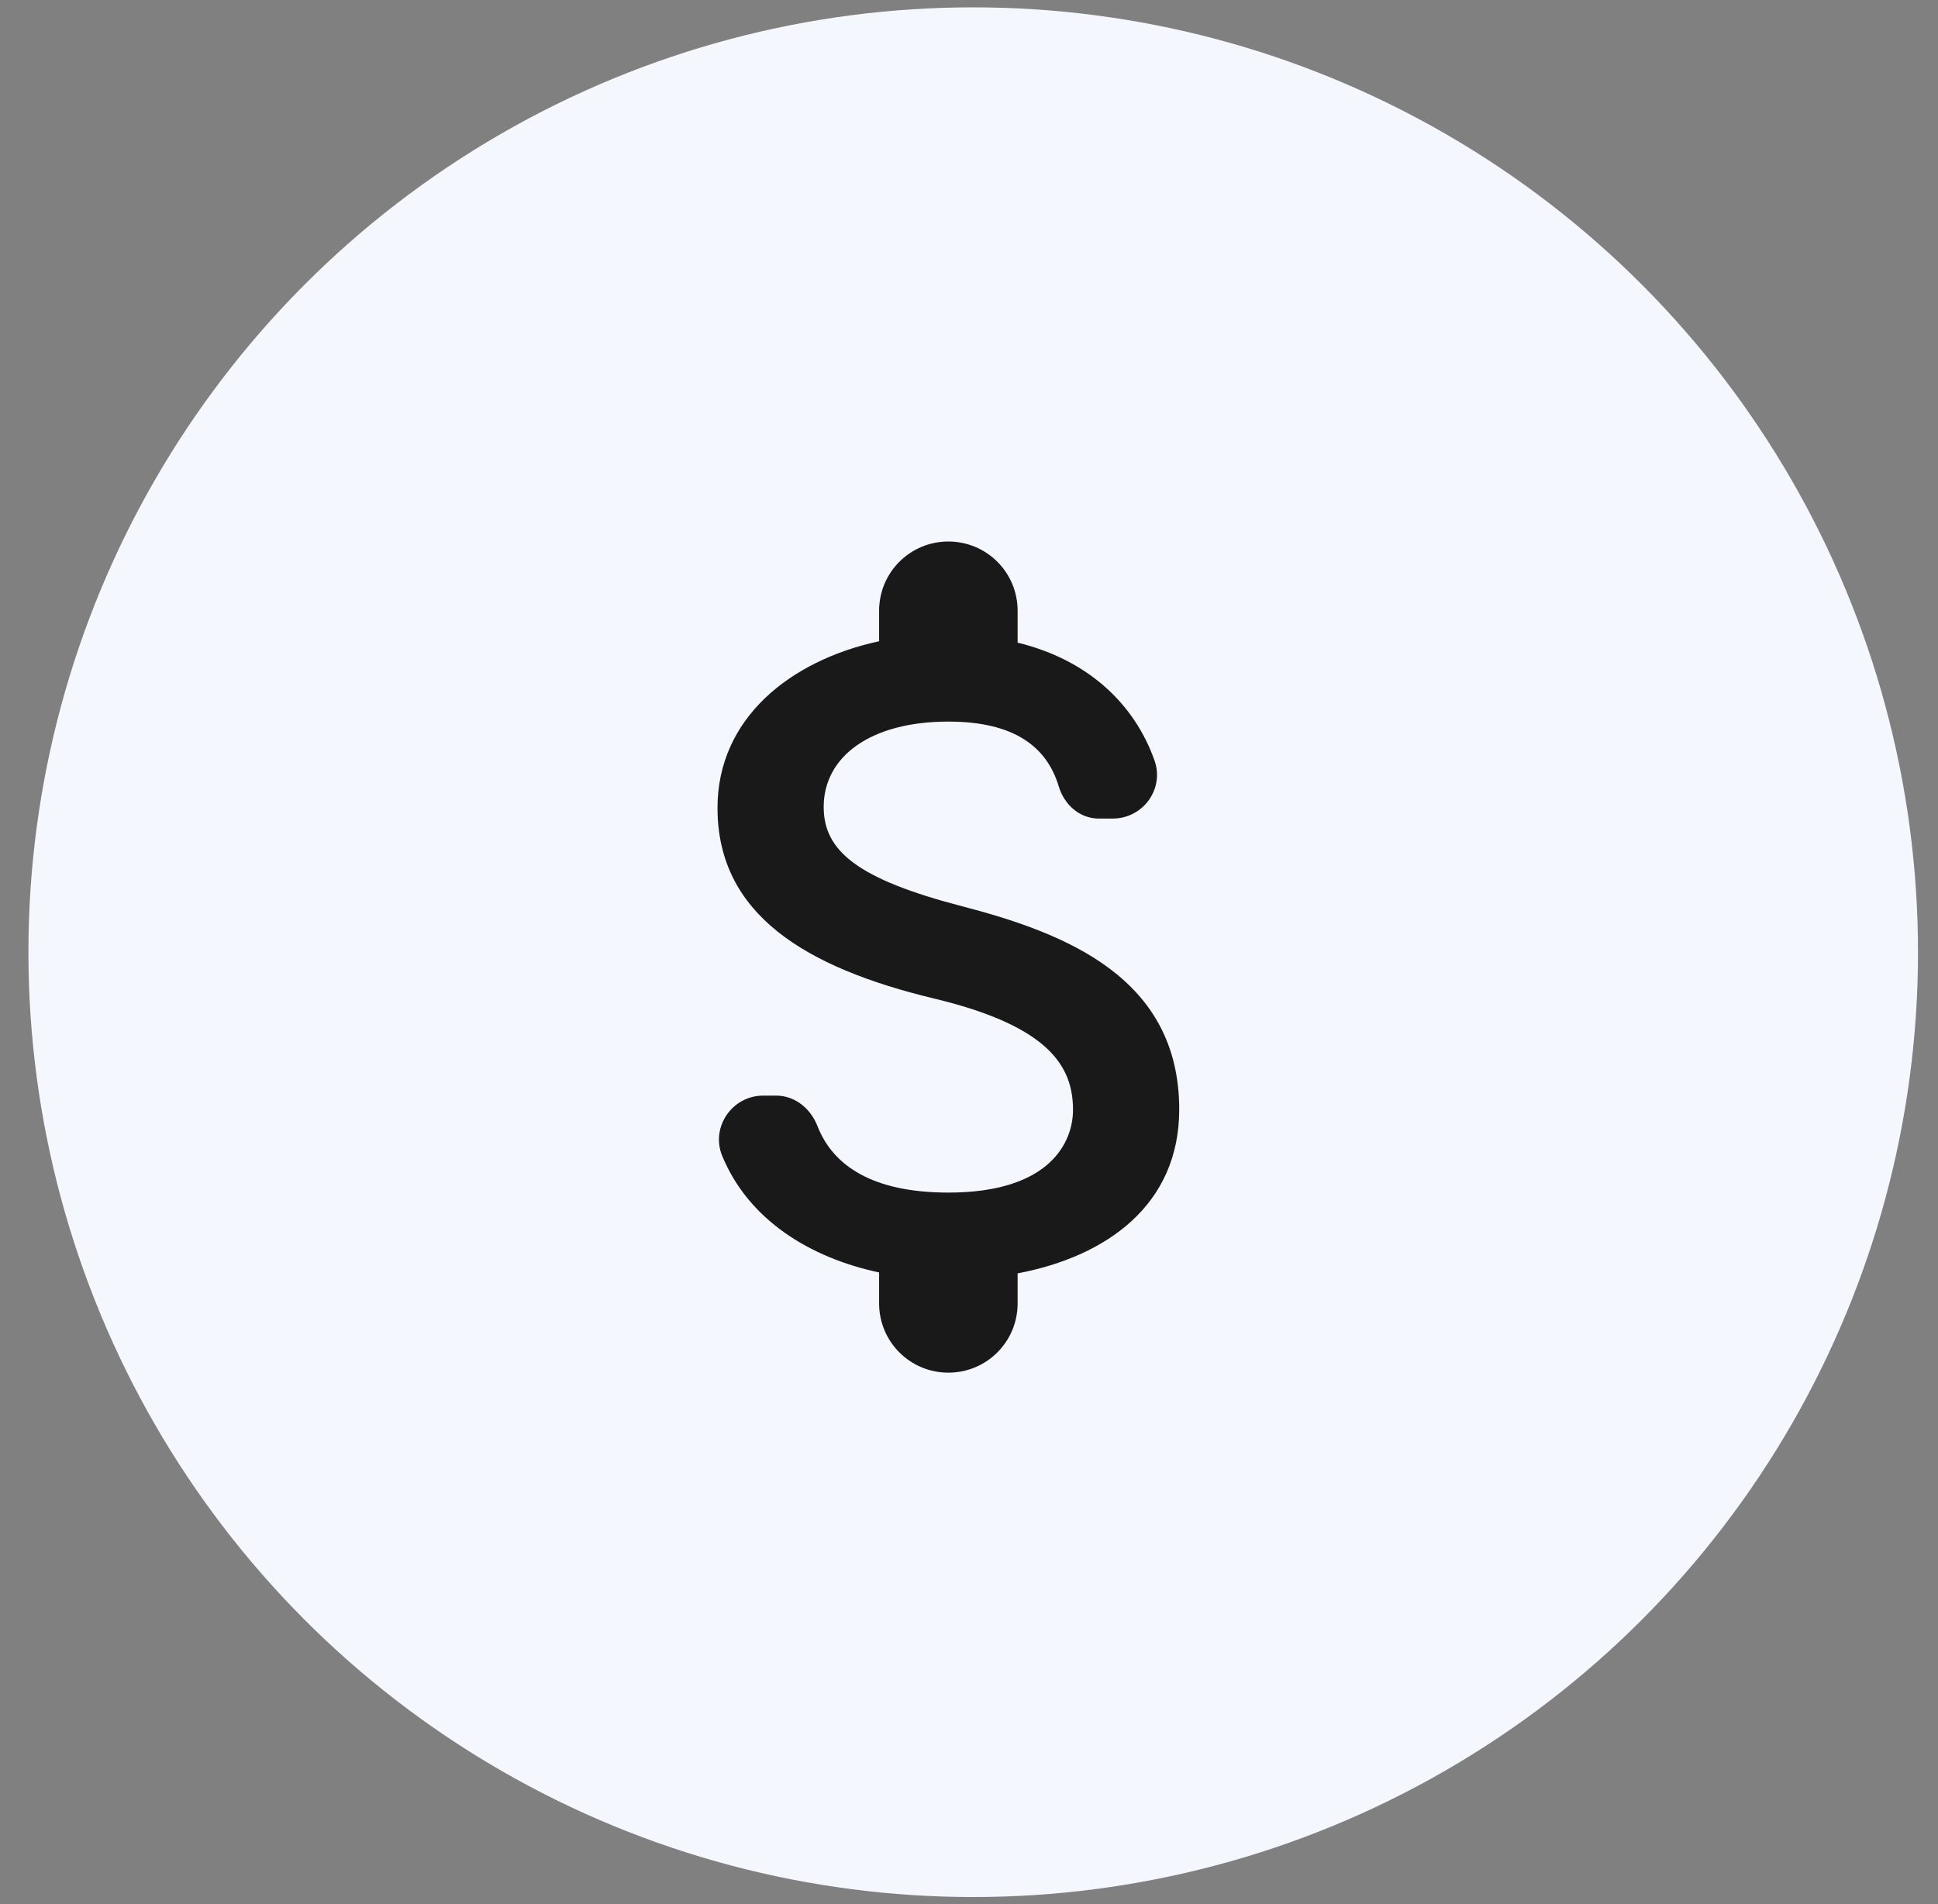 <svg width="57" height="56" viewBox="0 0 57 56" fill="none" xmlns="http://www.w3.org/2000/svg">
<rect x="0" y="0" width="57" height="56" fill="#808080" stroke="none"/>
<circle cx="28.624" cy="28.004" r="27.788" fill="#F4F7FE"/>
<g clip-path="url(#clip0_17_2658)">
<path d="M28.3 26.654C25.217 25.853 24.226 25.024 24.226 23.734C24.226 22.254 25.598 21.222 27.893 21.222C29.821 21.222 30.785 21.955 31.138 23.123C31.301 23.666 31.75 24.074 32.32 24.074H32.727C33.623 24.074 34.262 23.191 33.95 22.349C33.379 20.747 32.048 19.416 29.93 18.9V17.963C29.93 16.835 29.02 15.926 27.893 15.926C26.766 15.926 25.856 16.835 25.856 17.963V18.859C23.221 19.429 21.103 21.14 21.103 23.761C21.103 26.898 23.696 28.46 27.485 29.37C30.88 30.185 31.559 31.38 31.559 32.643C31.559 33.58 30.894 35.074 27.893 35.074C25.652 35.074 24.498 34.272 24.049 33.132C23.846 32.602 23.384 32.222 22.827 32.222H22.447C21.537 32.222 20.899 33.145 21.238 33.987C22.012 35.875 23.819 36.989 25.856 37.423V38.333C25.856 39.46 26.766 40.37 27.893 40.37C29.02 40.37 29.93 39.46 29.93 38.333V37.45C32.578 36.948 34.683 35.413 34.683 32.629C34.683 28.773 31.383 27.455 28.3 26.654Z" fill="#191919"/>
</g>
<defs>
<clipPath id="clip0_17_2658">
<rect width="32.592" height="32.592" fill="white" transform="translate(12.276 11.852)"/>
</clipPath>
</defs>
</svg>
